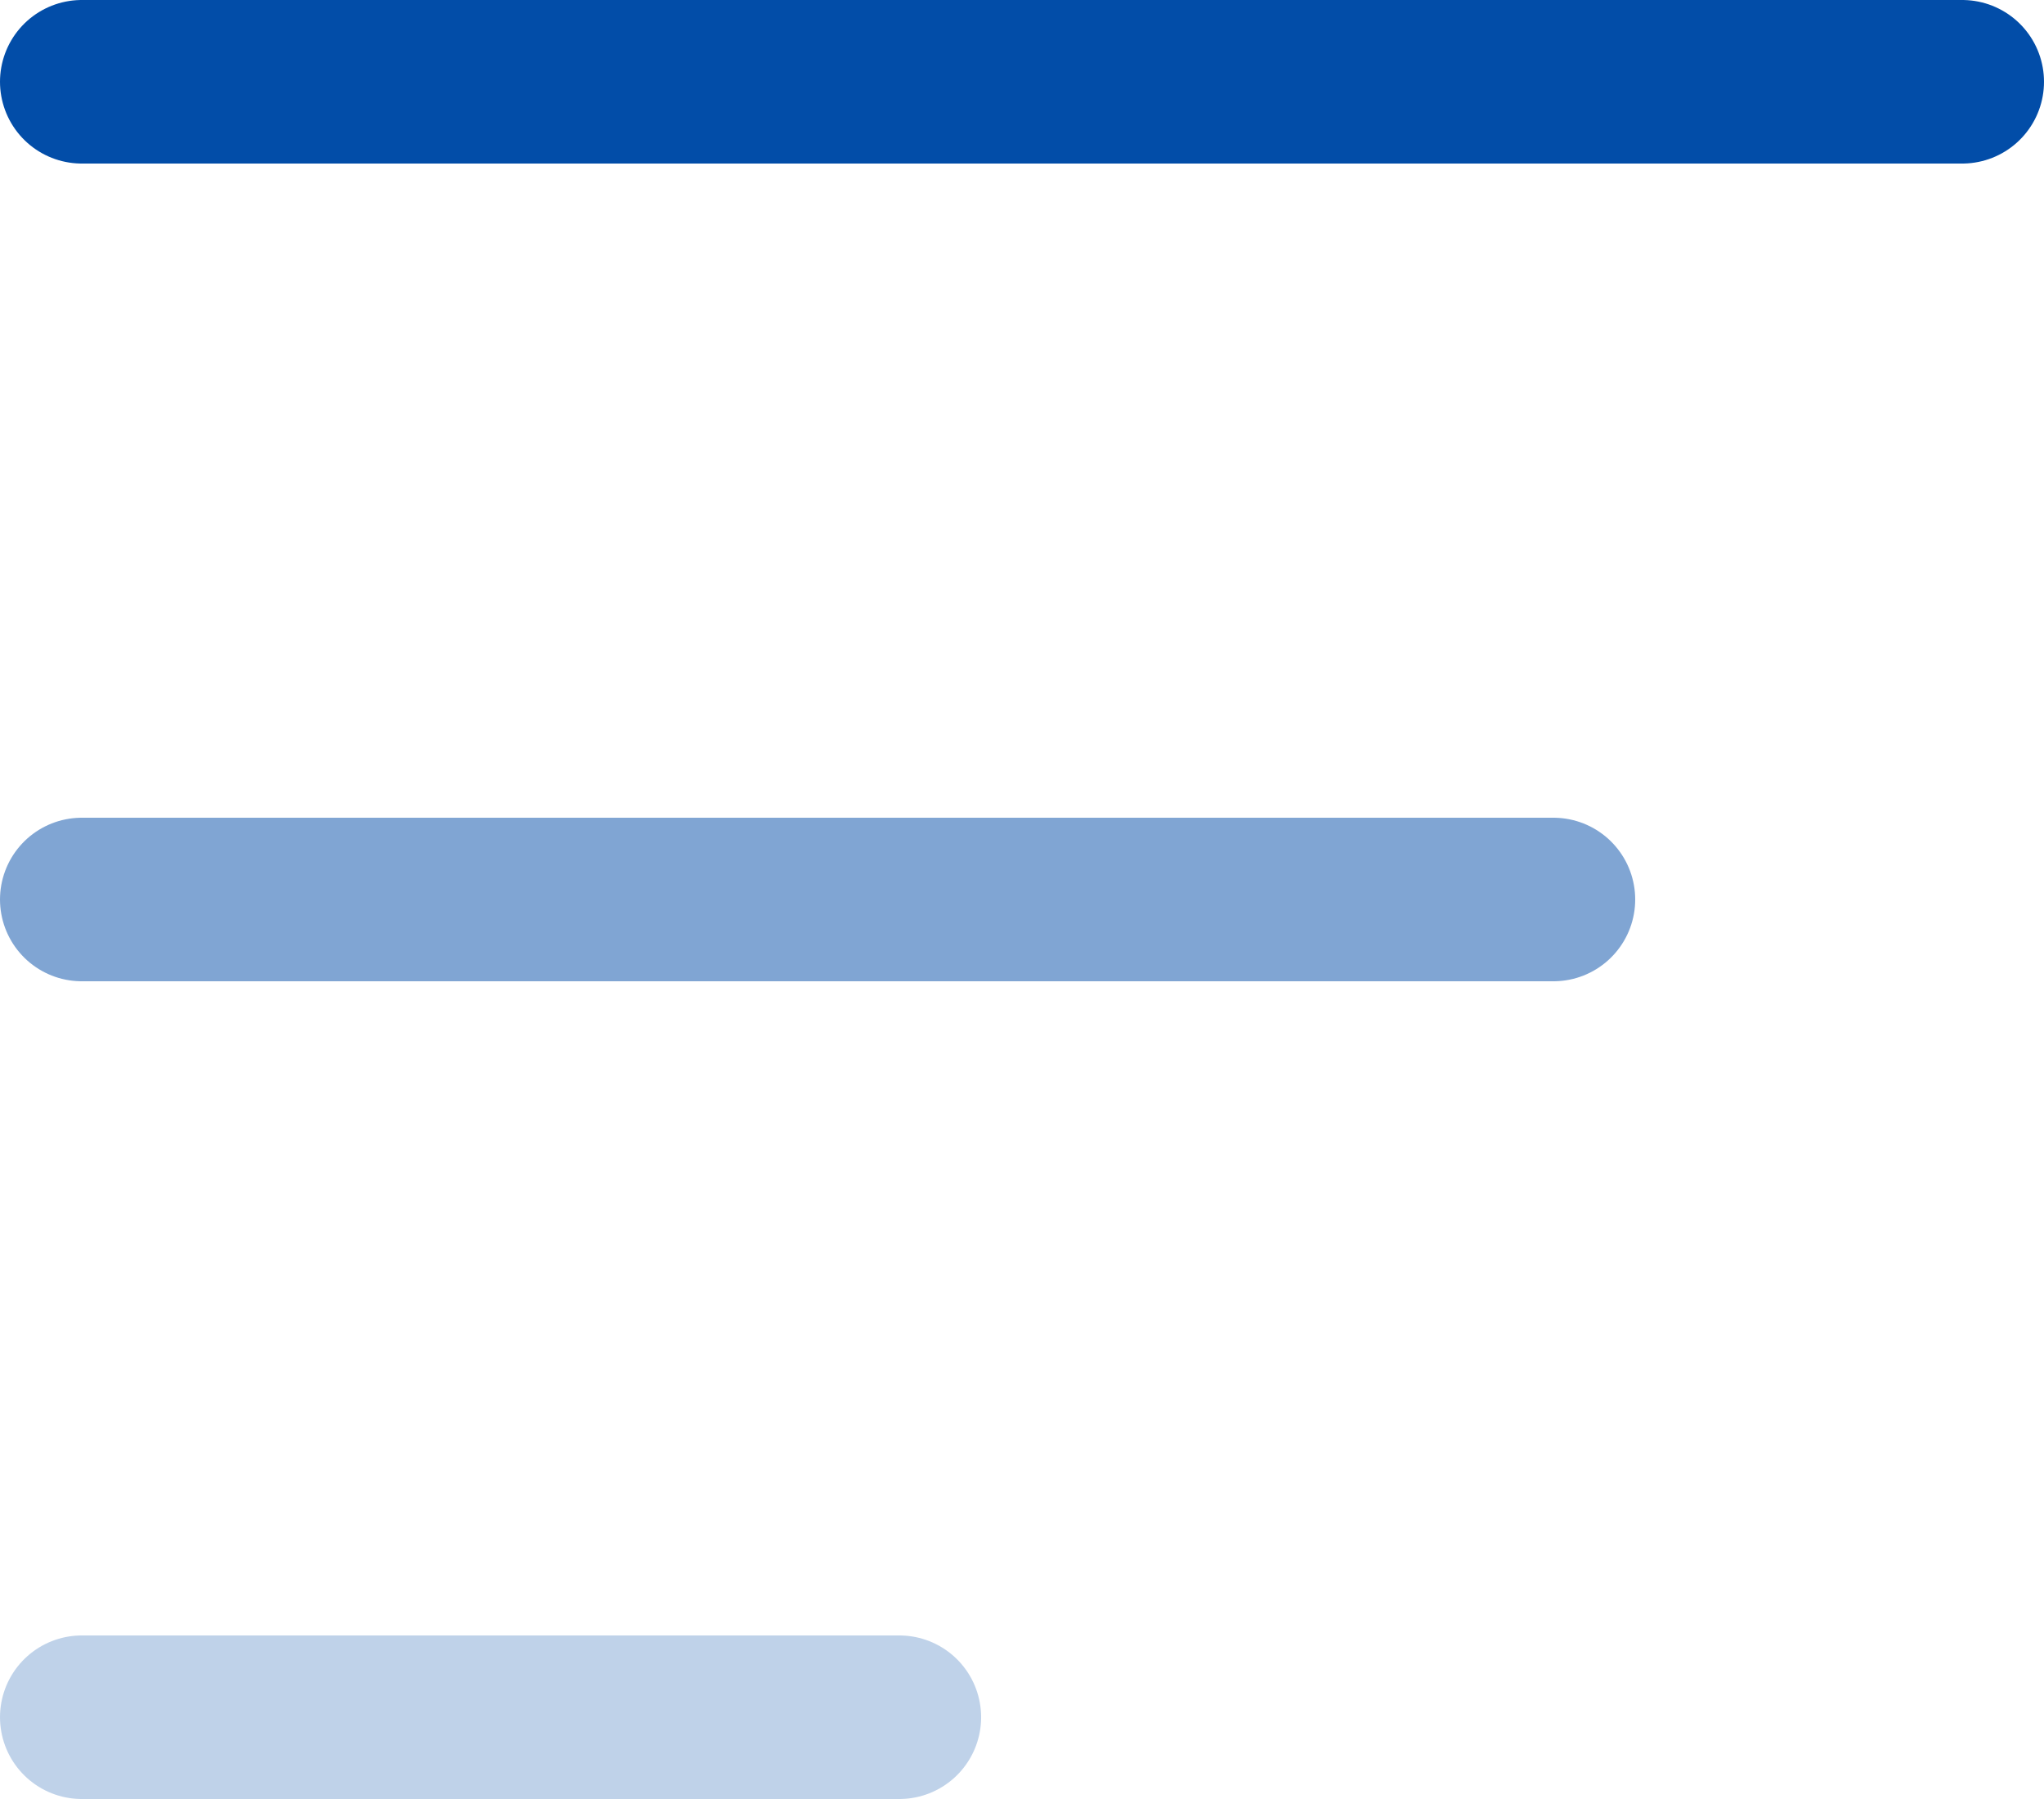<svg width="25" height="22" viewBox="0 0 25 22" fill="none" xmlns="http://www.w3.org/2000/svg">
<g clip-path="url(#clip0_2008_1256)">
<path d="M1 1H24" stroke="#024DA8" stroke-width="2" stroke-linecap="round"/>
<path d="M1 11H19" stroke="#024DA8" stroke-opacity="0.5" stroke-width="2" stroke-linecap="round"/>
<path d="M1 21H11" stroke="#024DA8" stroke-opacity="0.25" stroke-width="2" stroke-linecap="round"/>
</g>
<defs>
<clipPath id="clip0_2008_1256">
<rect width="25" height="22" fill="white"/>
</clipPath>
</defs>
</svg>
